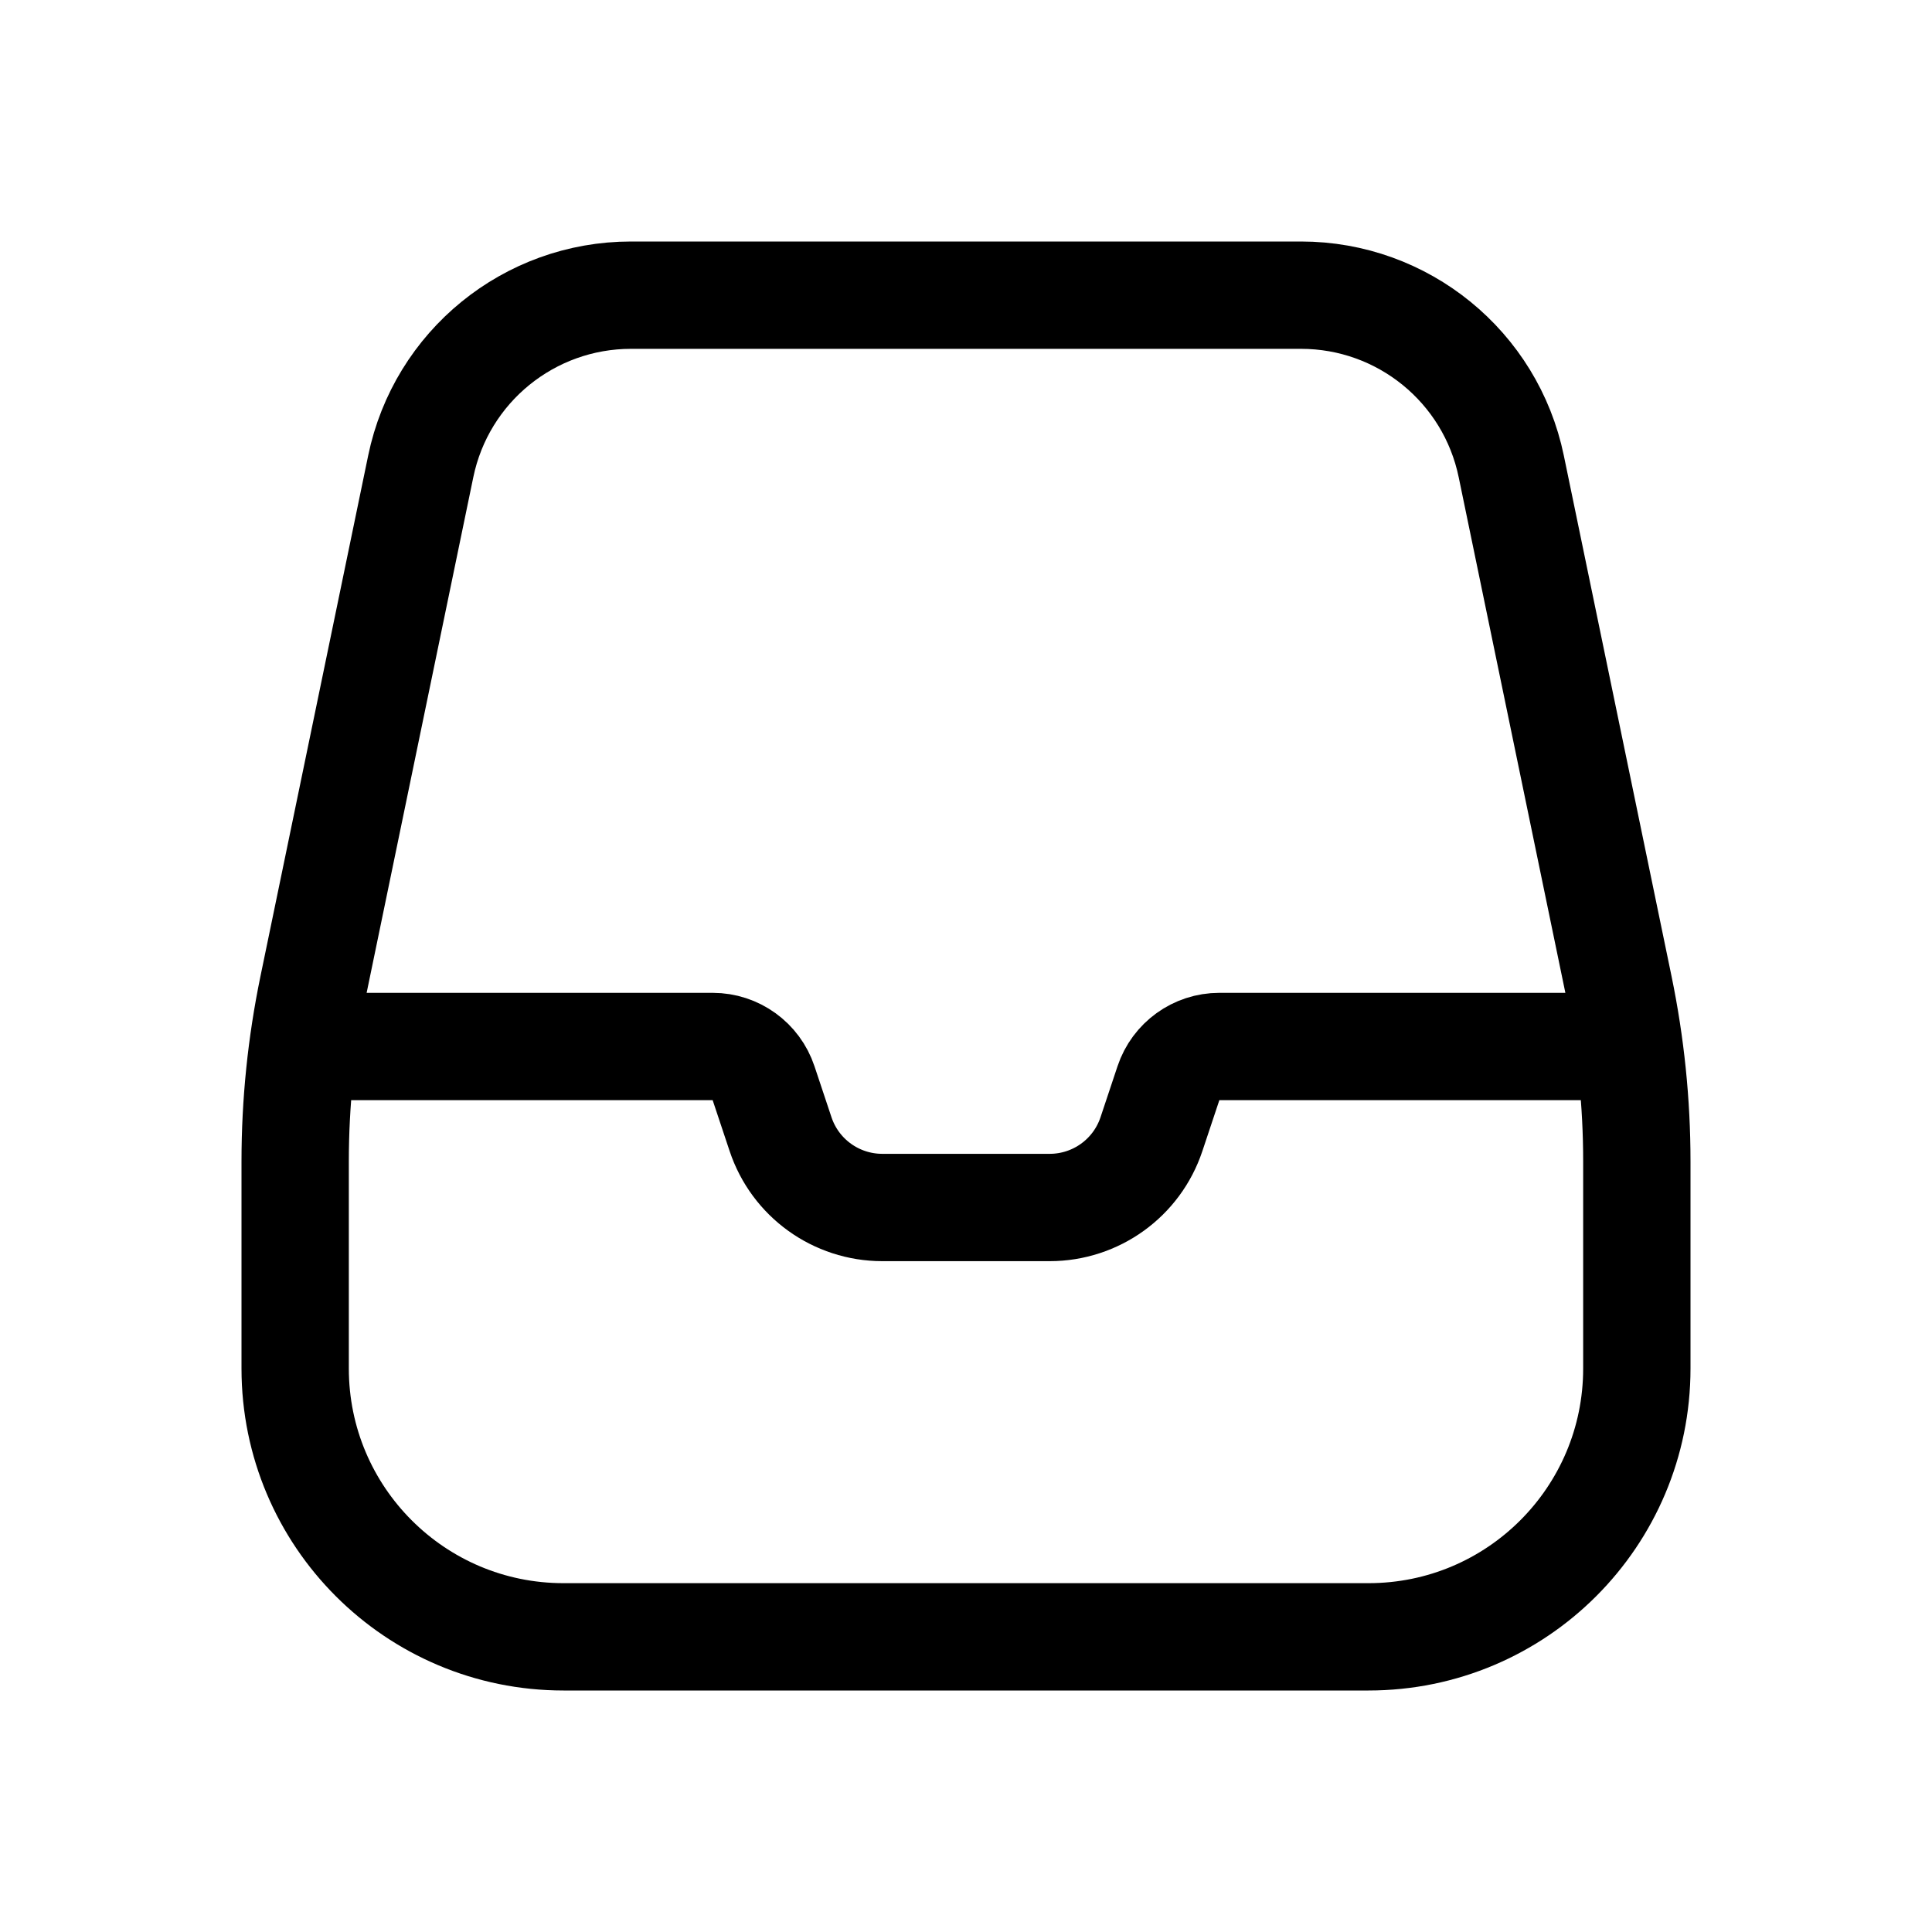 <svg  viewBox="0 0 18 18" fill="none" xmlns="http://www.w3.org/2000/svg">
<path d="M2.802 9.75H6.64C6.855 9.75 7.046 9.888 7.114 10.092L7.272 10.566C7.408 10.975 7.79 11.25 8.221 11.25H9.779C10.21 11.25 10.592 10.975 10.728 10.566L10.886 10.092C10.954 9.888 11.145 9.75 11.36 9.75H15.198M14.08 4.345L15.084 9.198C15.194 9.731 15.25 10.274 15.25 10.819V12.75C15.25 14.131 14.131 15.25 12.75 15.25H5.25C3.869 15.25 2.75 14.131 2.75 12.75V10.819C2.75 10.274 2.806 9.731 2.916 9.198L3.92 4.345C4.112 3.416 4.93 2.75 5.879 2.75H12.121C13.07 2.75 13.888 3.416 14.08 4.345Z" stroke="currentColor"  stroke-linejoin="round"/>
</svg>
